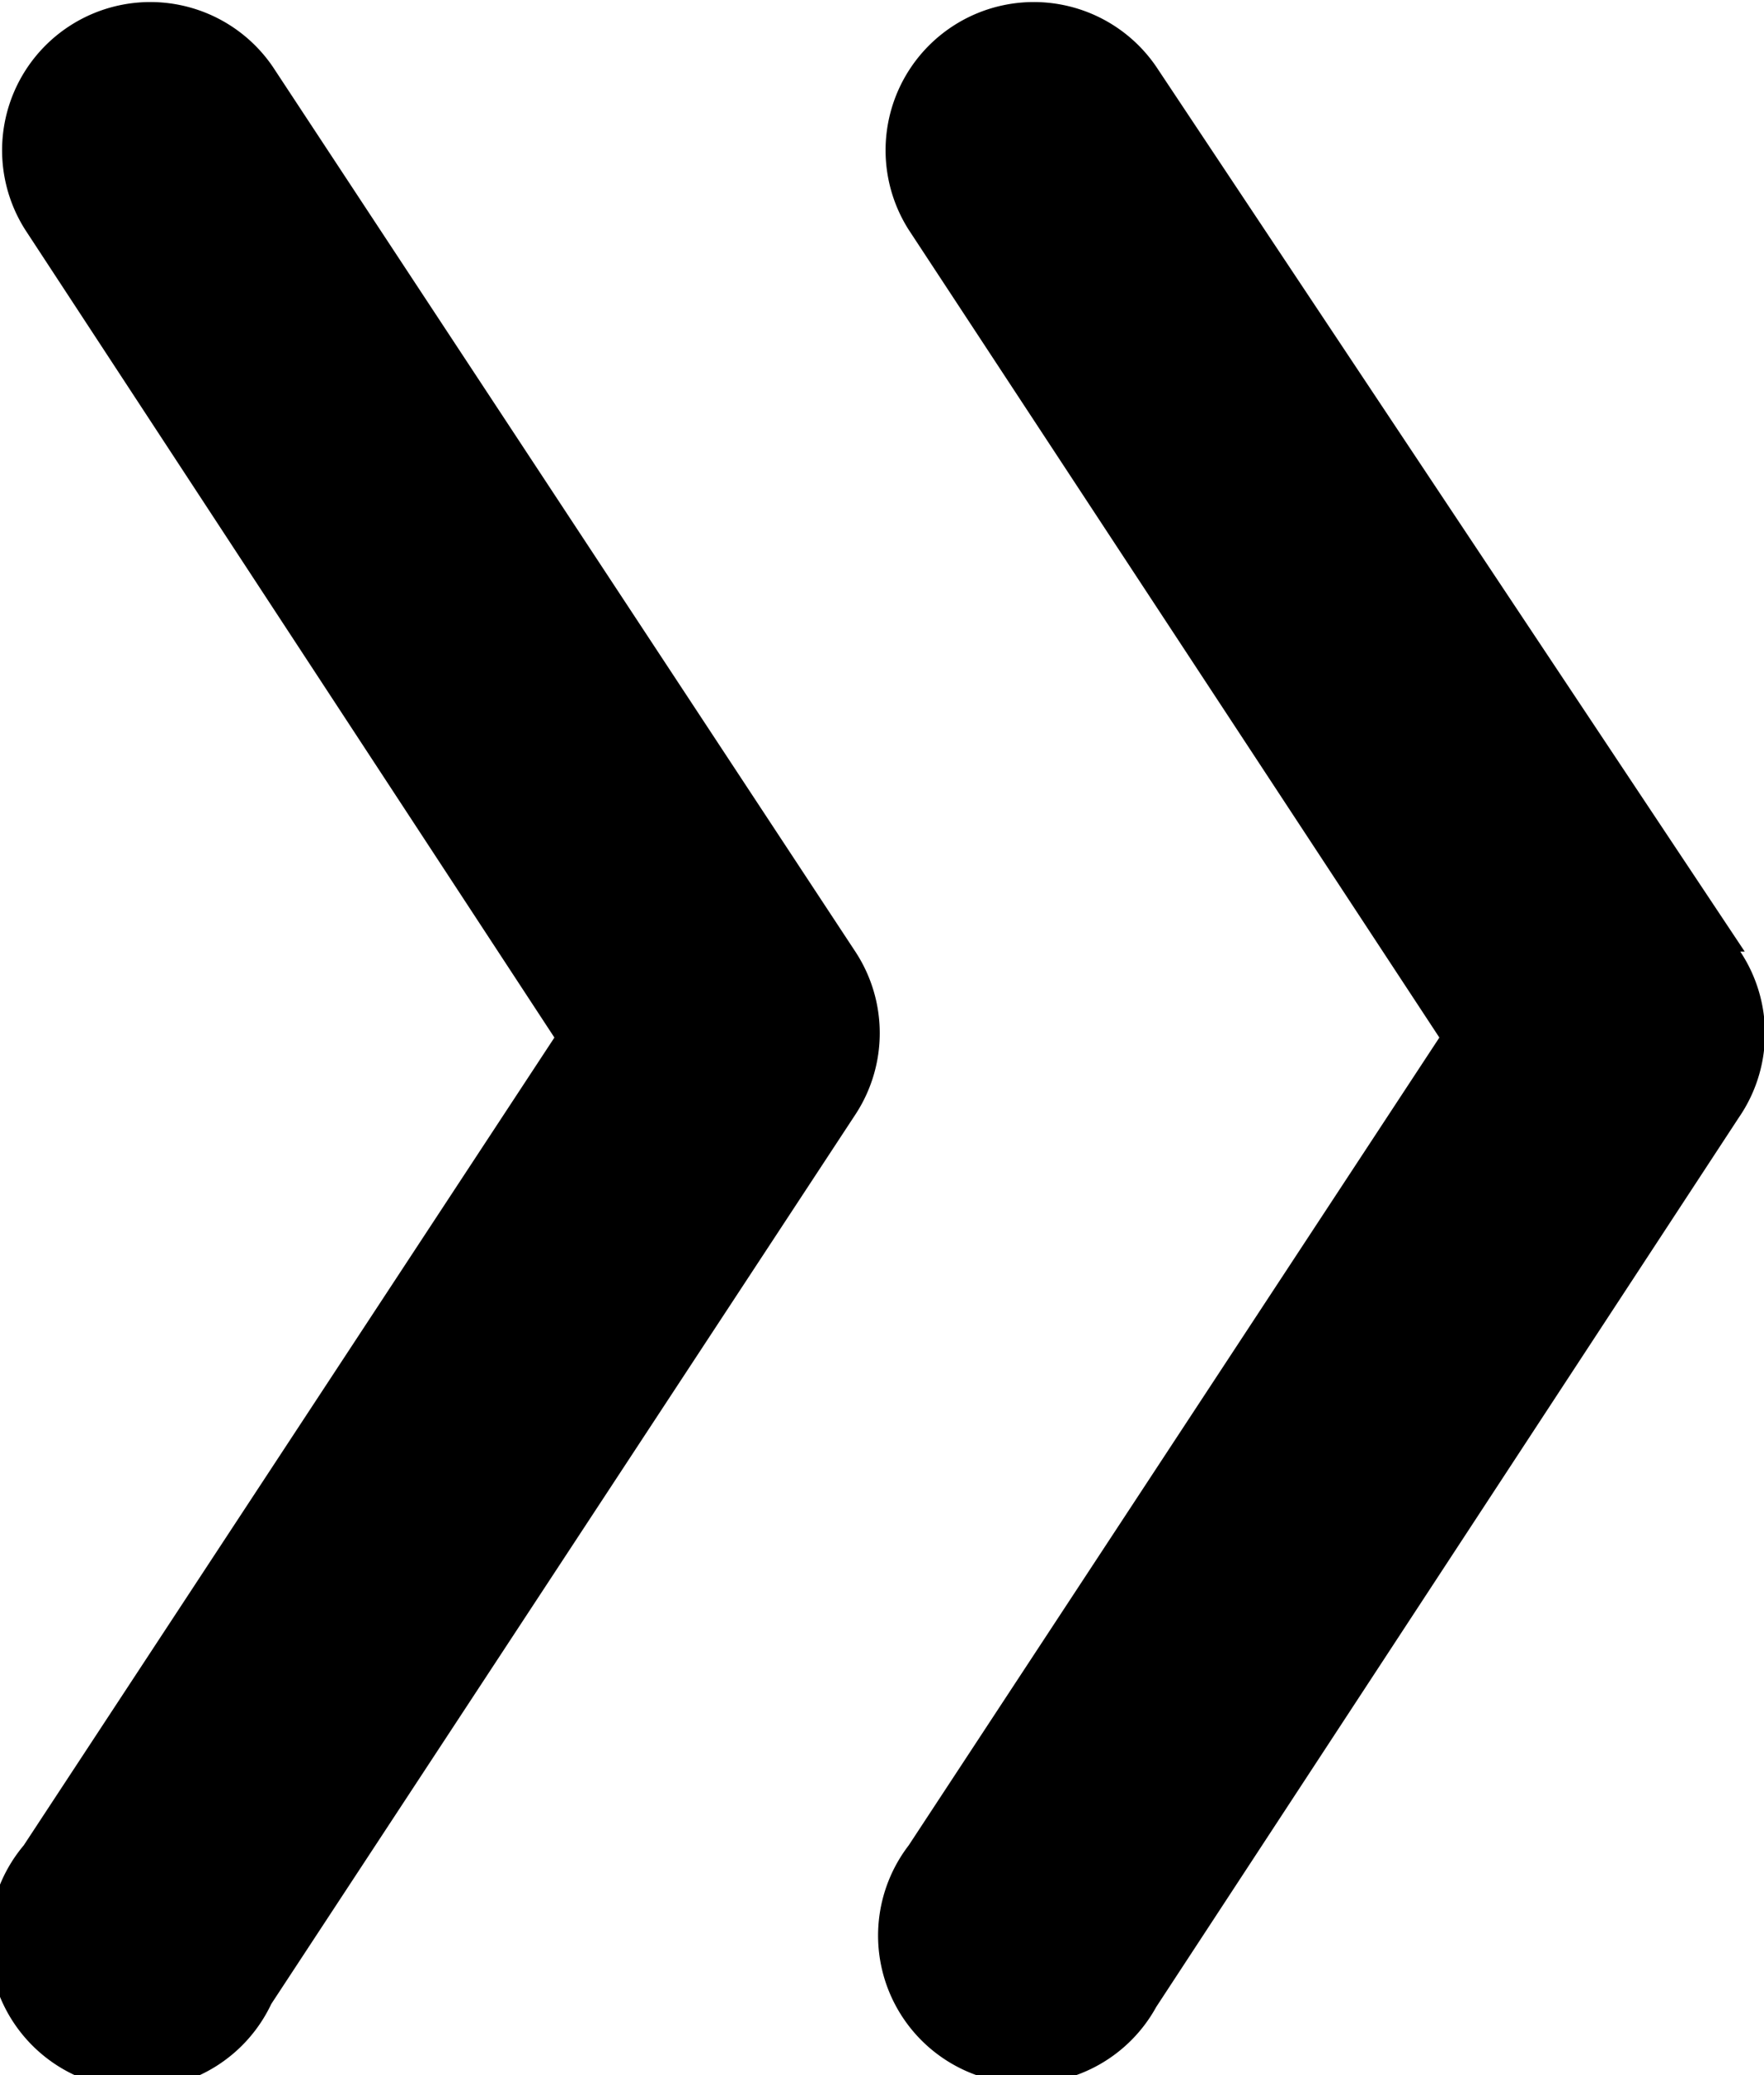 <svg xmlns="http://www.w3.org/2000/svg" viewBox="0 0 11.9 14"><path d="M5.77 6.42a1 1 0 0 1 0 1.1l-3.94 6a1 1 0 1 1-1.67-1.07L3.74 7 .17 1.55A1 1 0 0 1 1.84.45zm6 0L7.8.45a1 1 0 0 0-1.67 1.1L9.71 7l-3.58 5.45a1 1 0 1 0 1.67 1.09l3.93-6a1 1 0 0 0 .01-1.12z"/></svg>